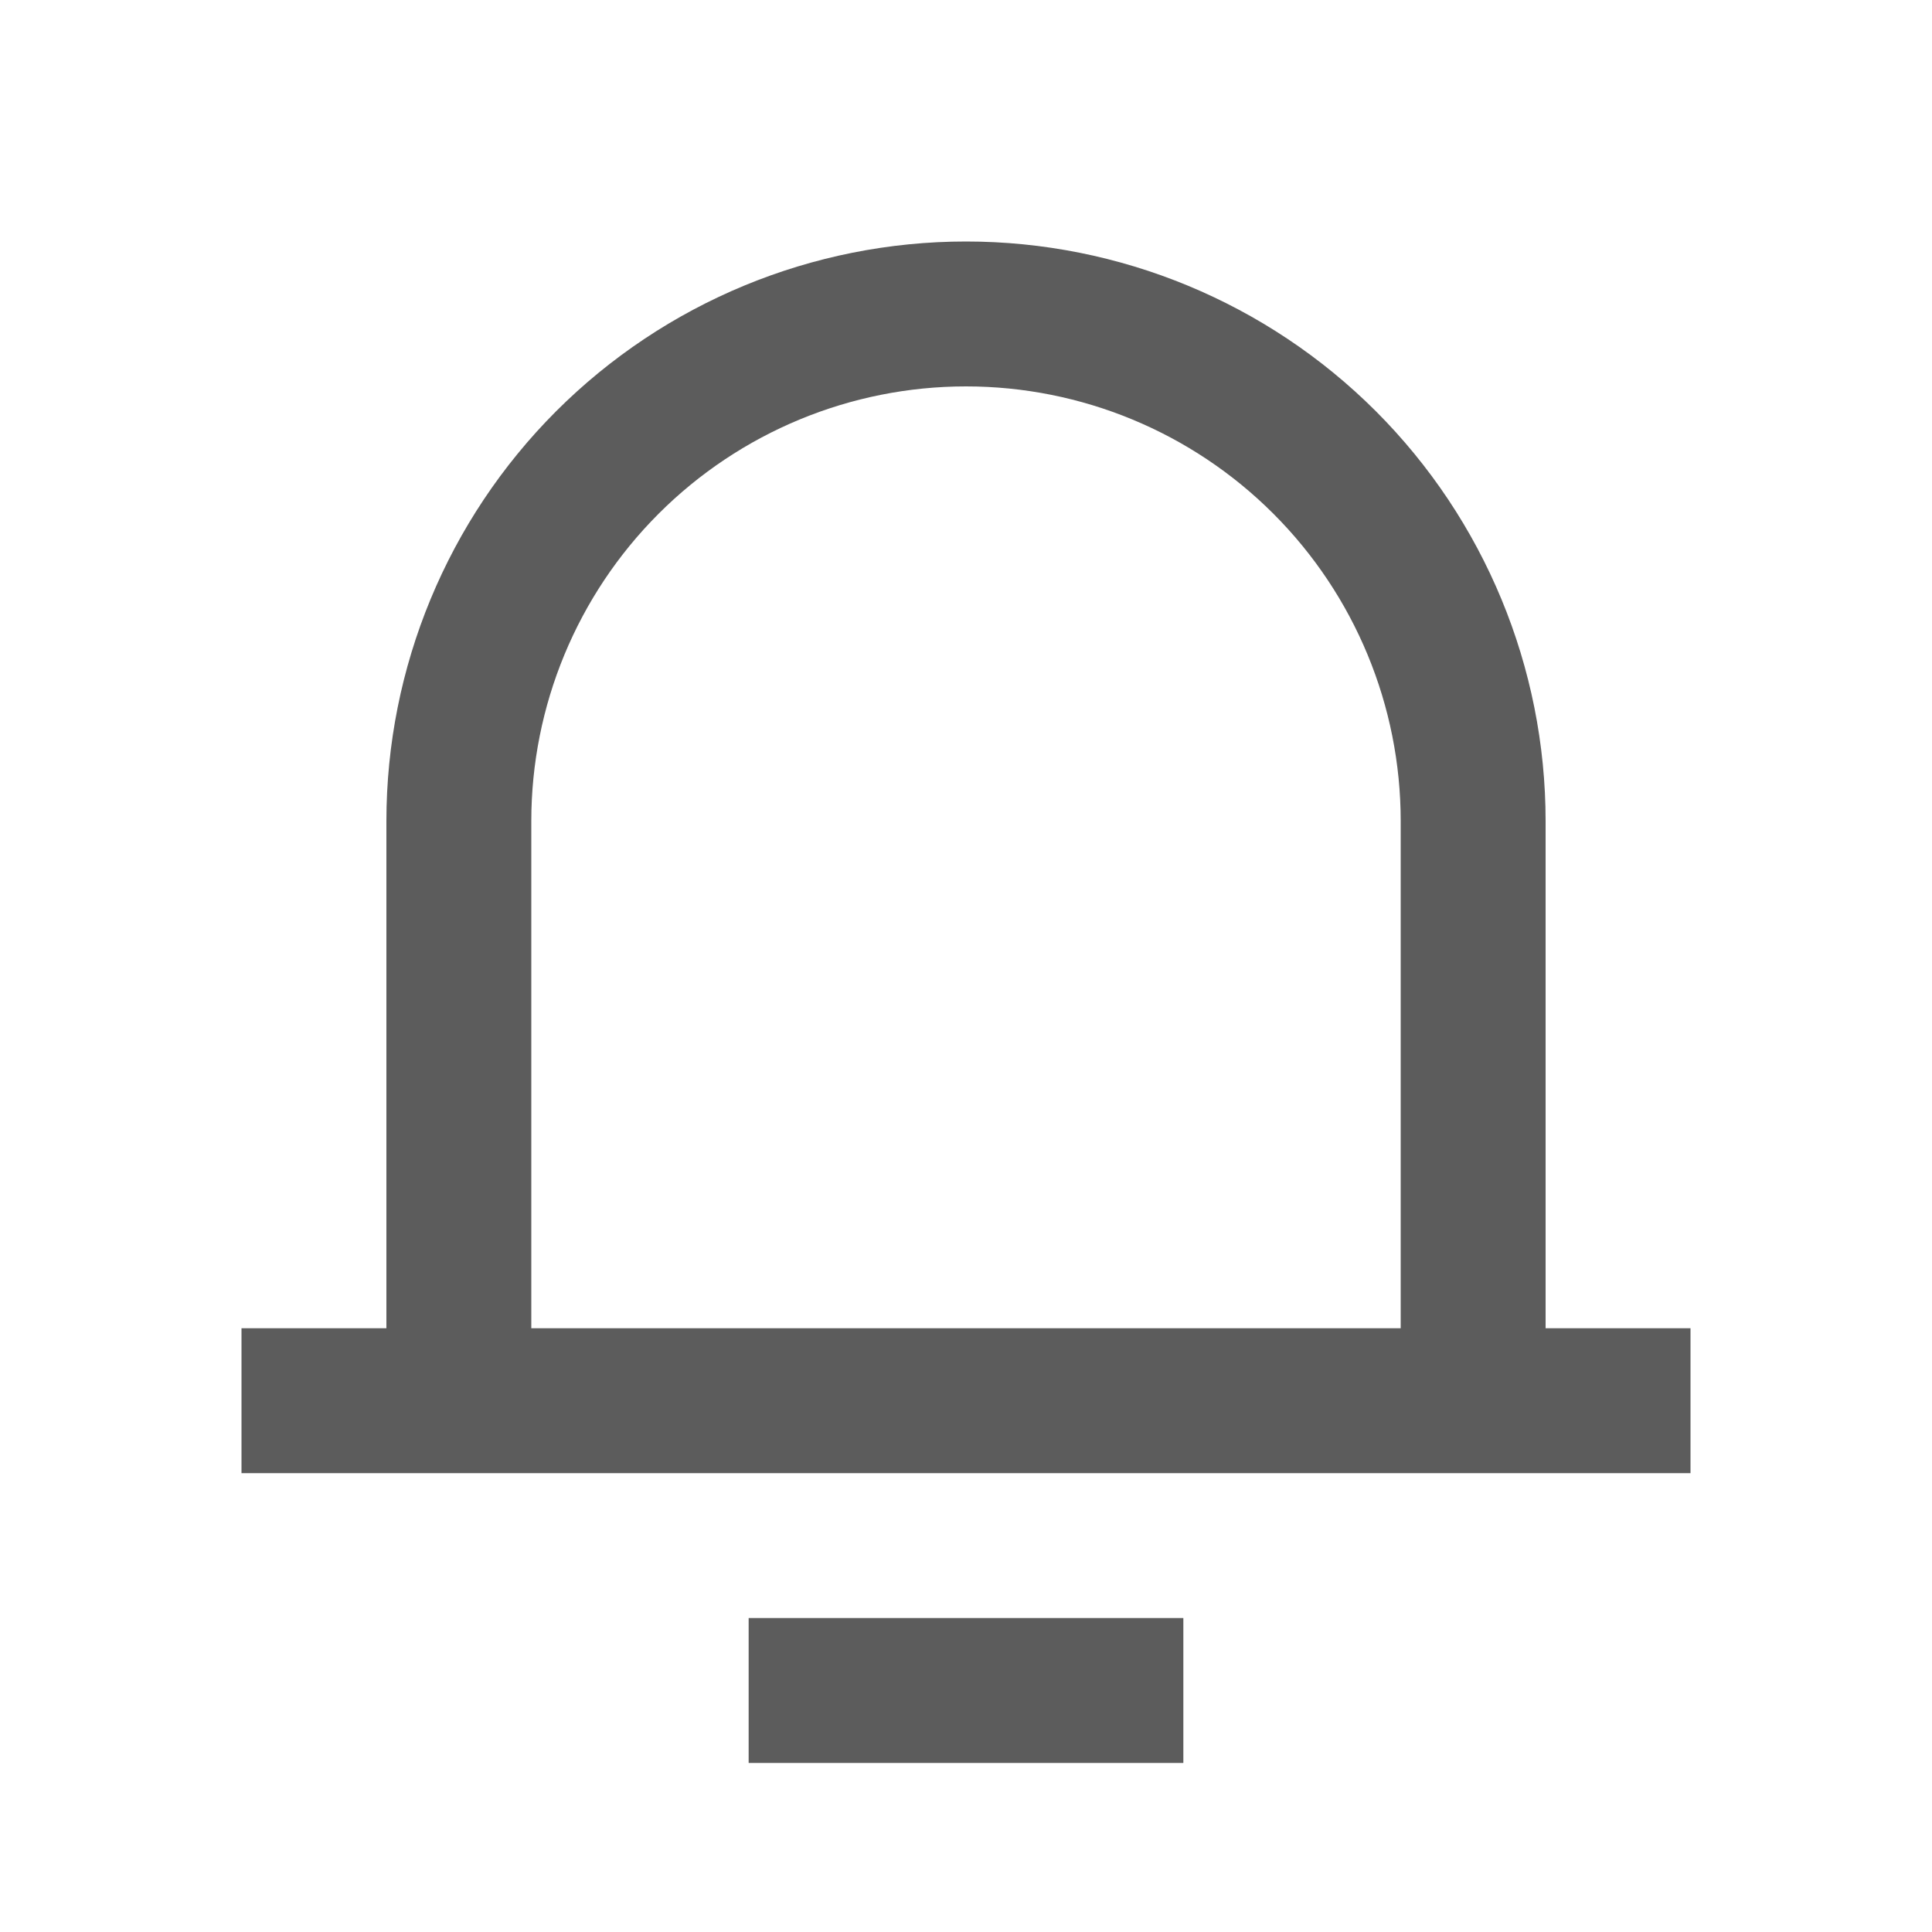 <svg width="20" height="20" viewBox="0 0 20 20" fill="none" xmlns="http://www.w3.org/2000/svg">
<path d="M16 13.75H17.5V15.25H2.5V13.75H4V8.5C4 6.909 4.632 5.383 5.757 4.257C6.883 3.132 8.409 2.5 10 2.5C11.591 2.5 13.117 3.132 14.243 4.257C15.368 5.383 16 6.909 16 8.5V13.75ZM14.5 13.75V8.5C14.5 7.307 14.026 6.162 13.182 5.318C12.338 4.474 11.194 4 10 4C8.807 4 7.662 4.474 6.818 5.318C5.974 6.162 5.5 7.307 5.5 8.5V13.75H14.5ZM7.75 16.75H12.25V18.25H7.75V16.75Z" fill="#5C5C5C"/>
</svg>
